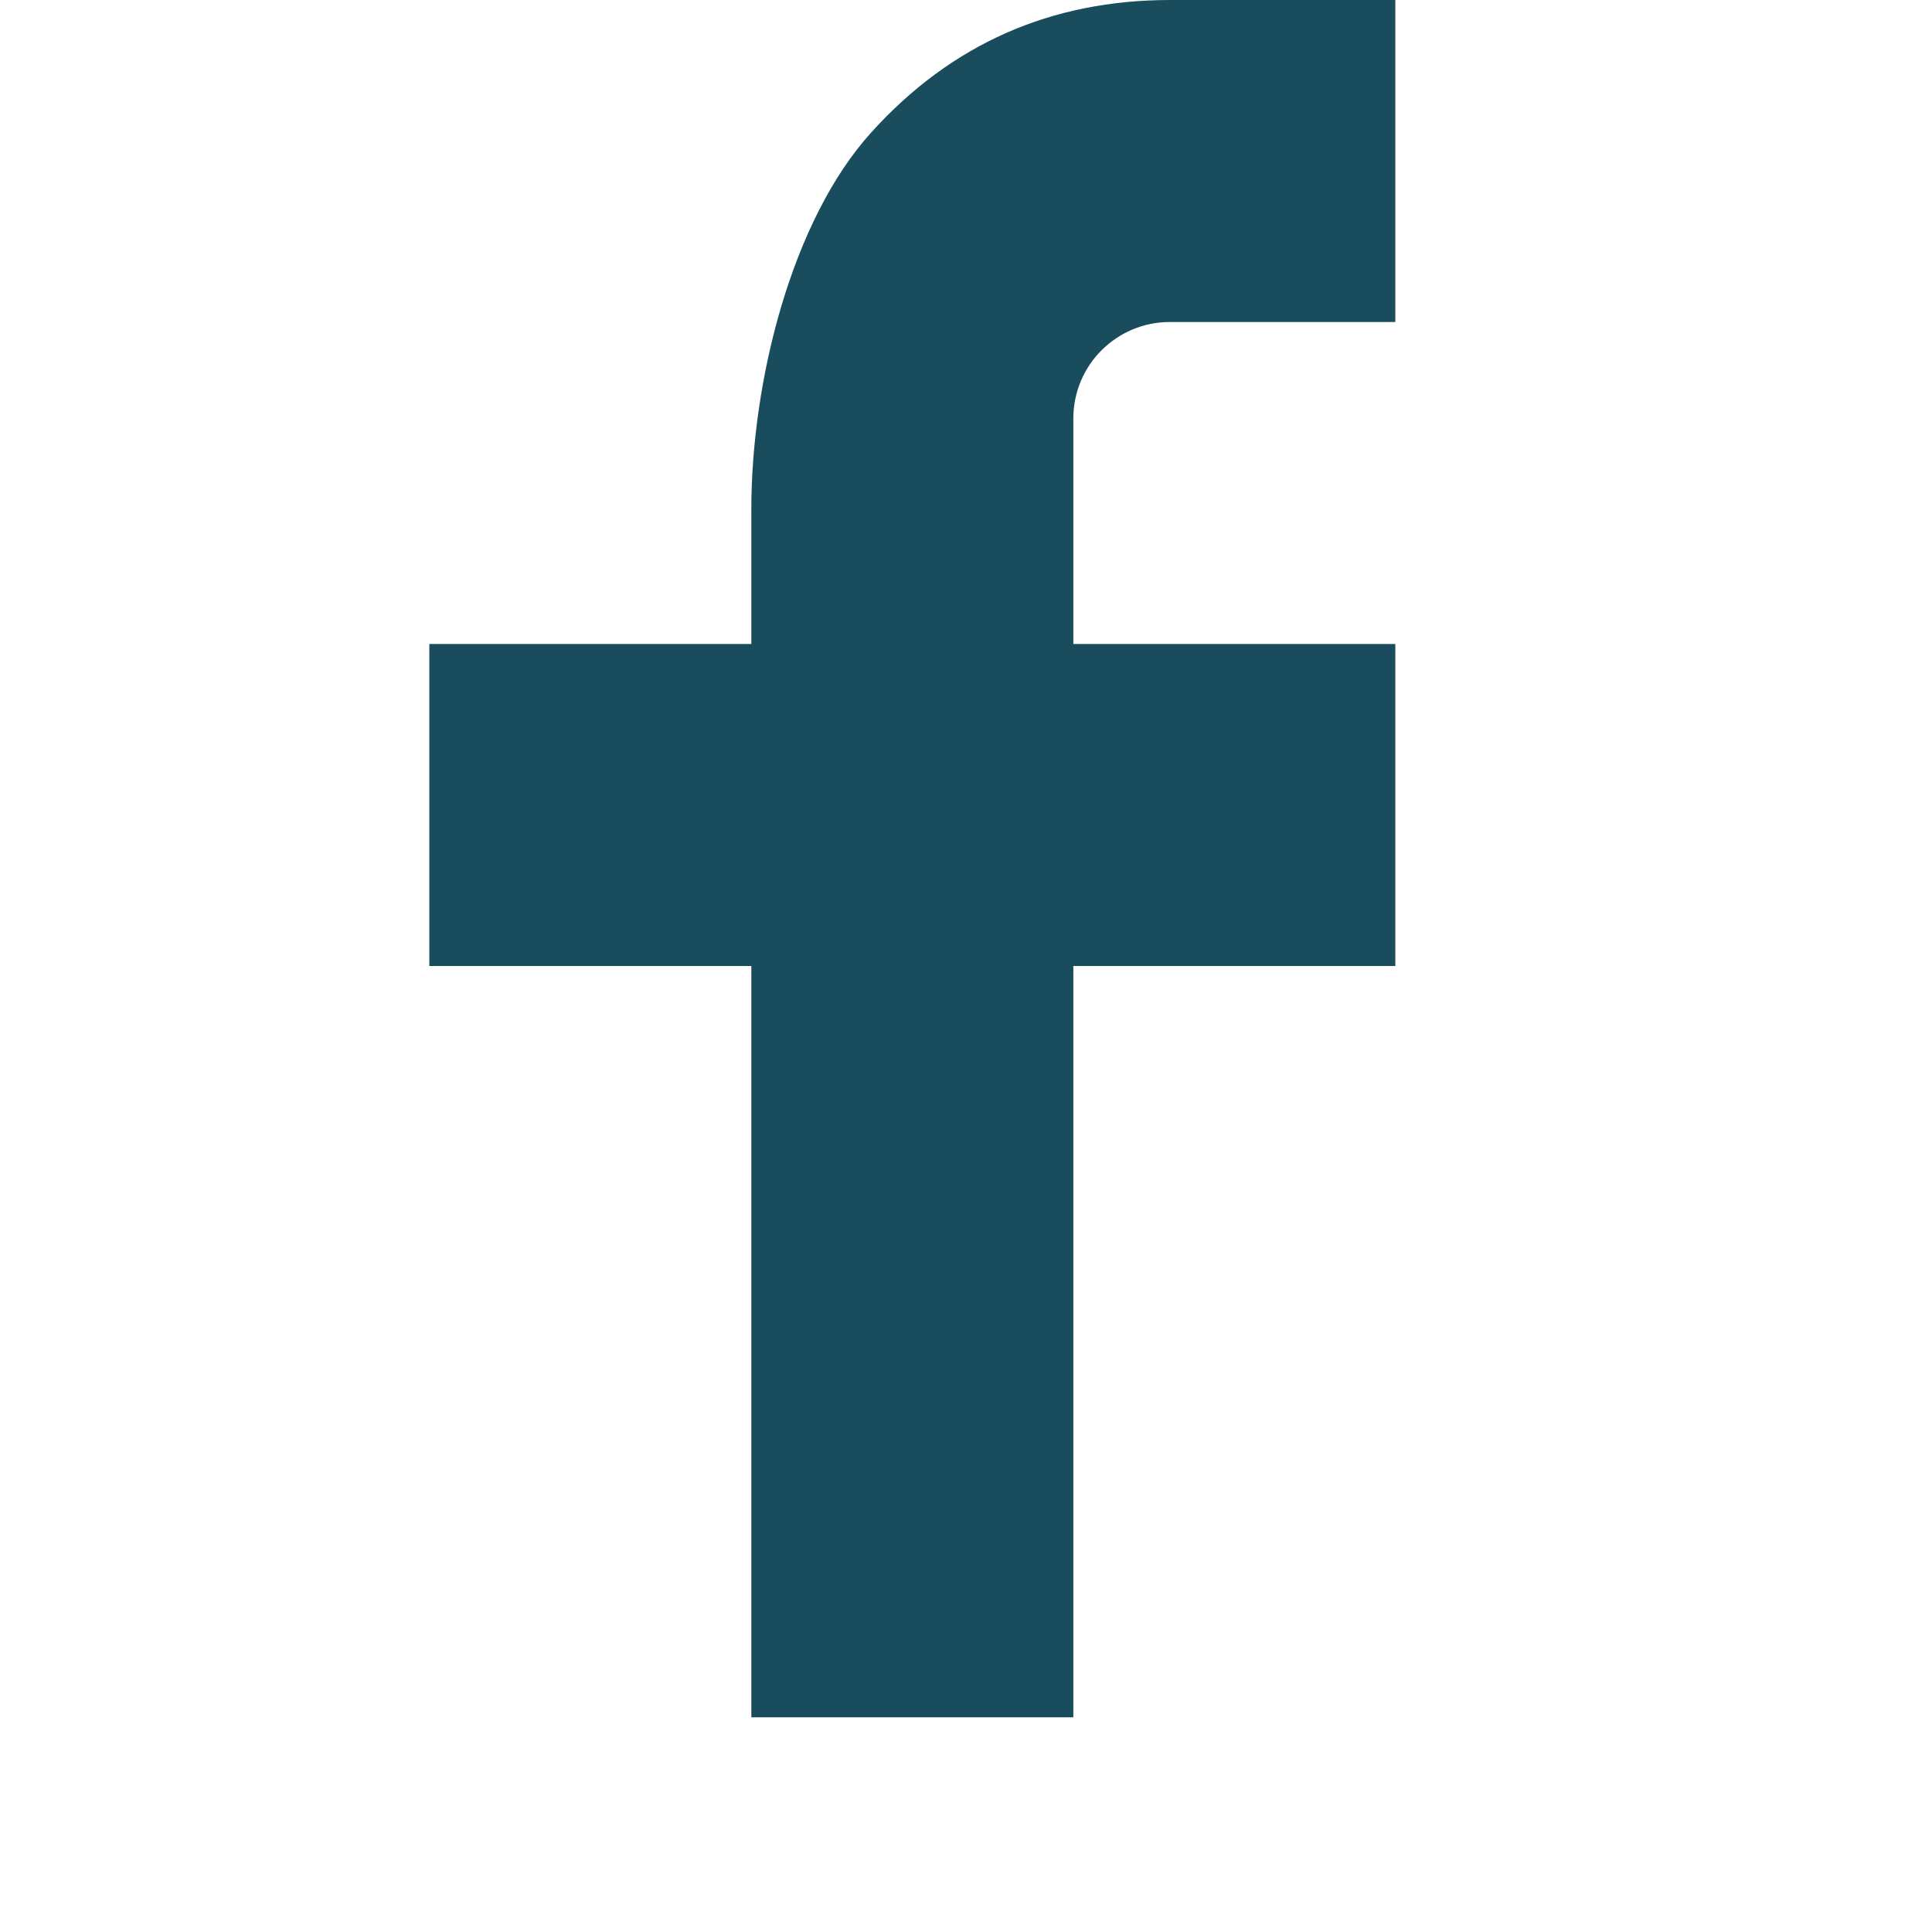 <svg width="18" height="18" viewBox="0 0 18 18" fill="none" xmlns="http://www.w3.org/2000/svg">
<path d="M10 6H13V9H10V16H7V9H4V6H7V4.745C7 3.556 7.374 2.054 8.118 1.233C8.862 0.41 9.791 0 10.904 0H13V3H10.9C10.402 3 10 3.402 10 3.899V6Z" fill="#194C5D"/>
</svg>
